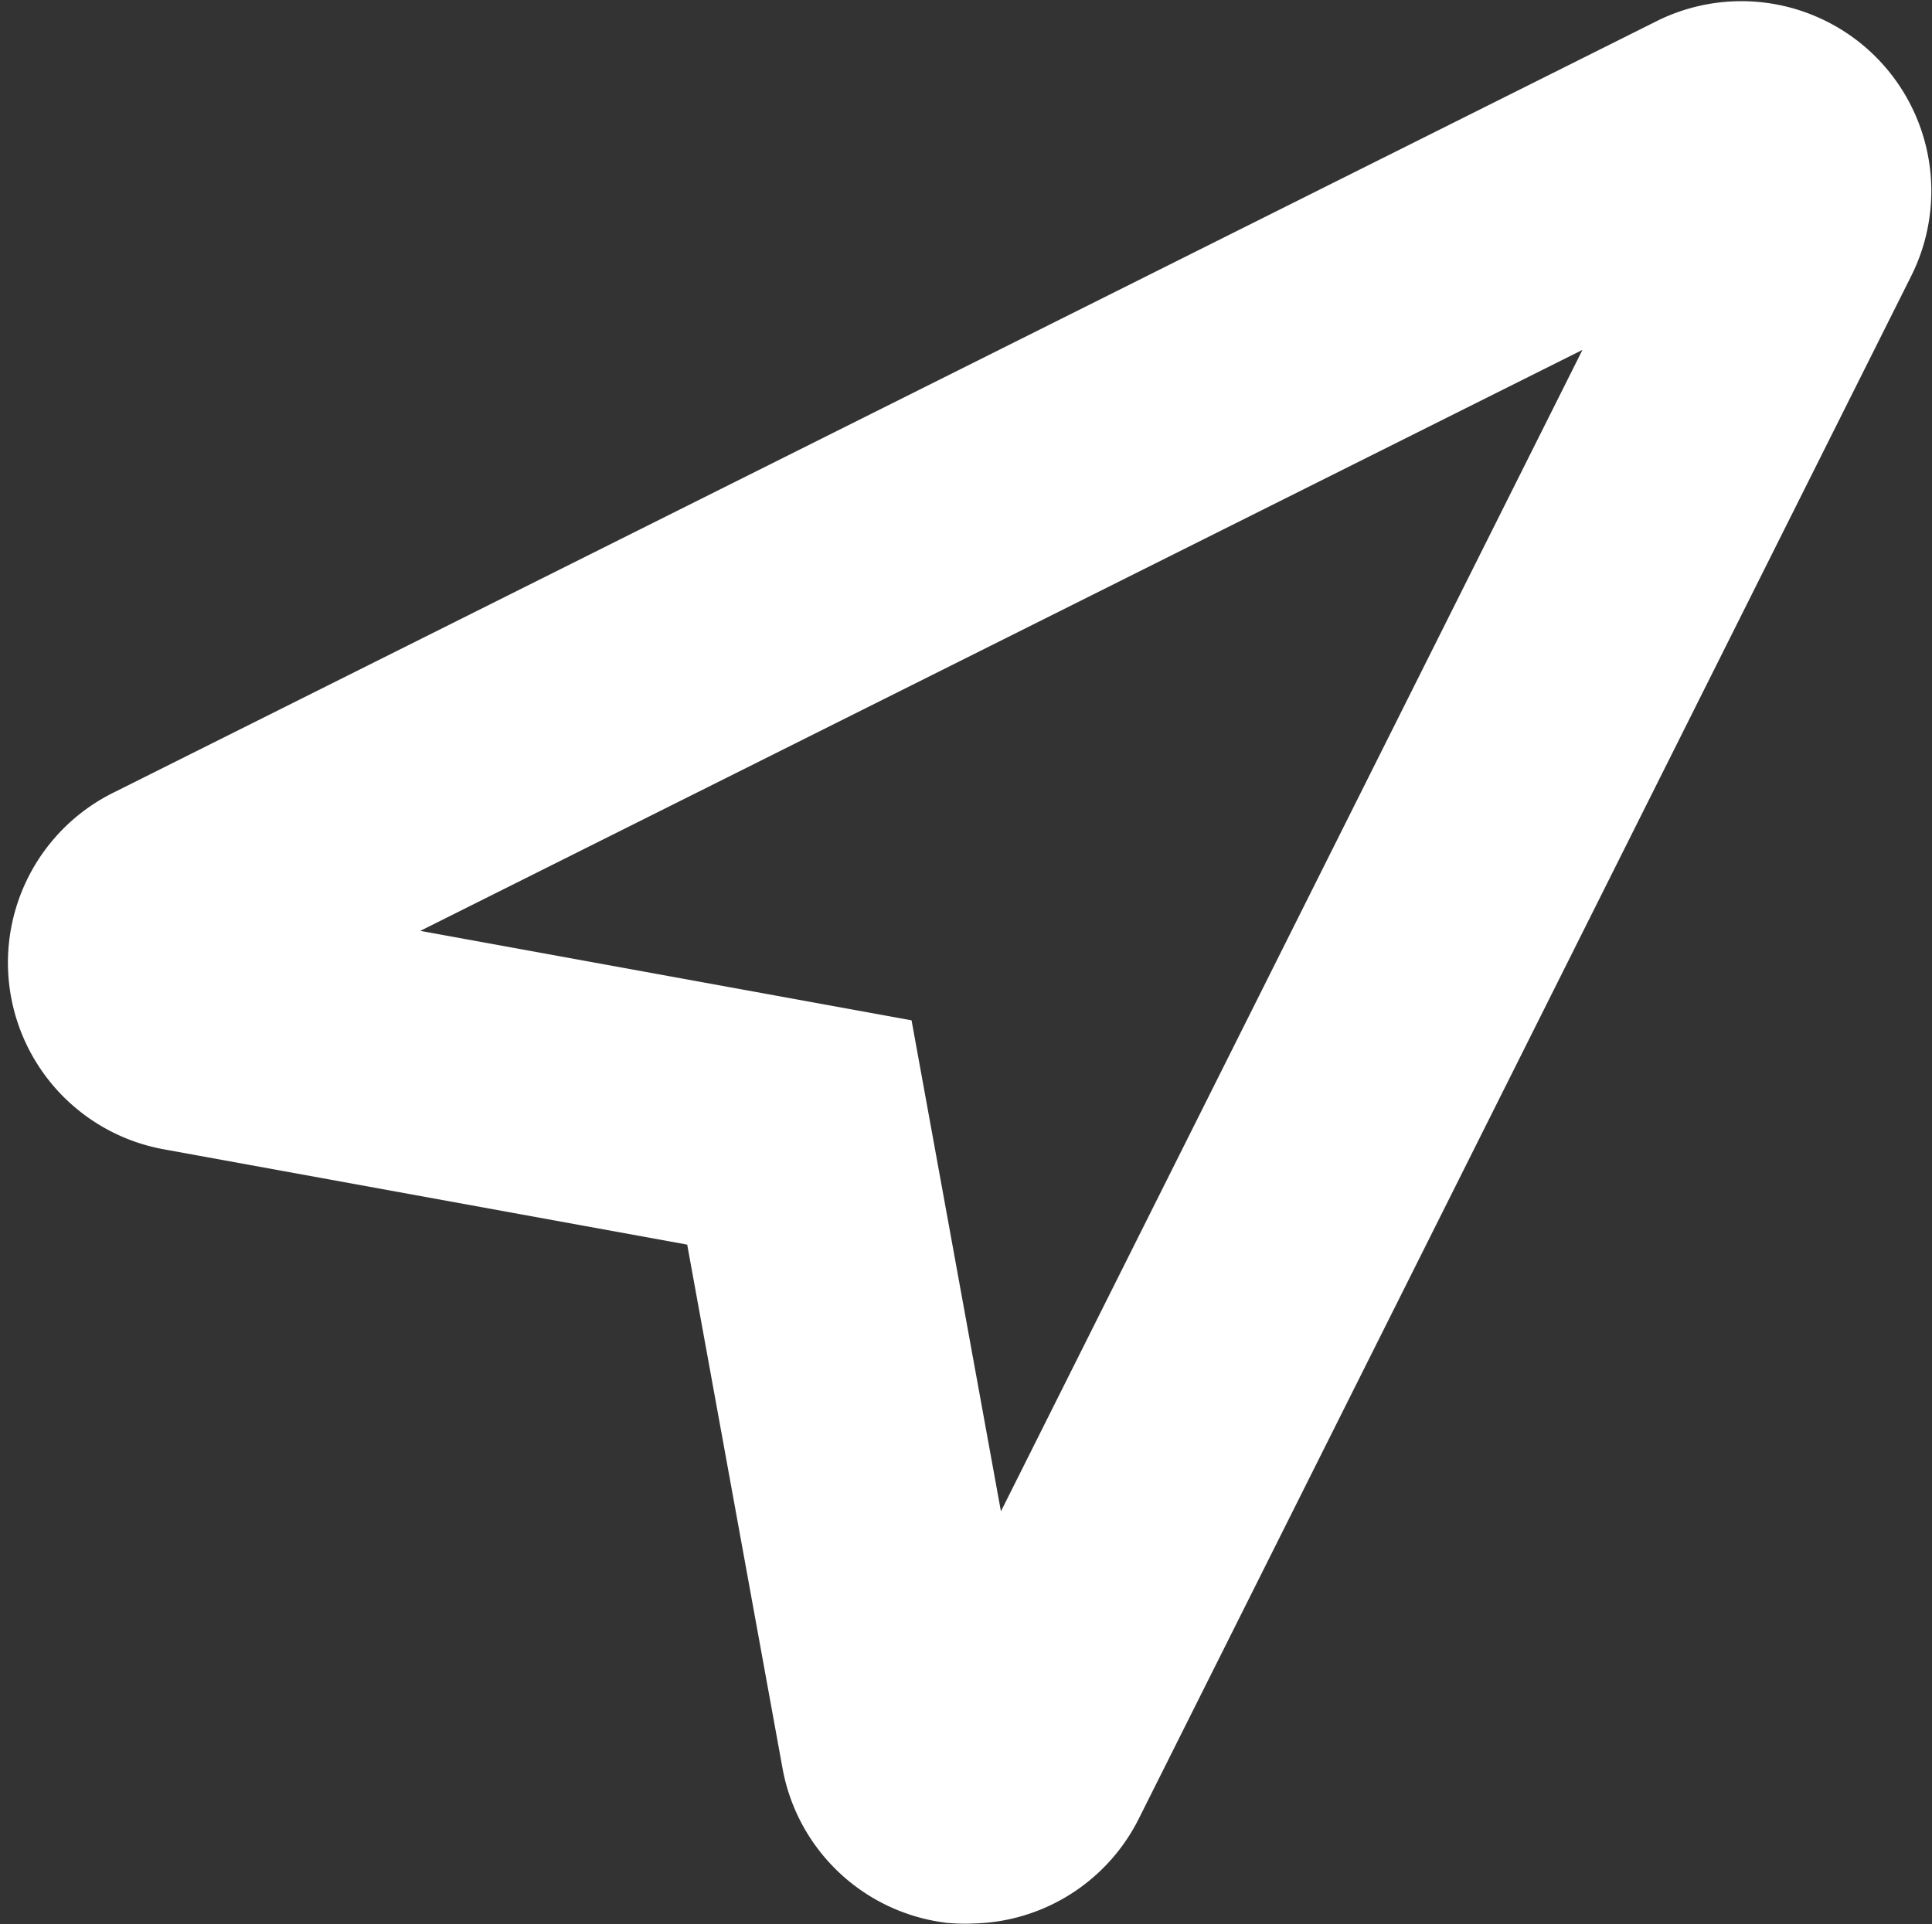 <svg xmlns="http://www.w3.org/2000/svg" width="11.108" height="11.064" viewBox="0 0 11.108 11.064">
  <rect x="0" y="0" width="11.108" height="11.064" fill="#333333" stroke="none"/>
  <g id="Group_4391" data-name="Group 4391" transform="translate(0.797 0.757)">
    <path id="Path_12982" data-name="Path 12982" d="M9.369.036a.341.341,0,0,0-.306,0h0L.189,4.473a.341.341,0,0,0,.091.641L3.8,5.755l.641,3.522a.341.341,0,0,0,.287.277.333.333,0,0,0,.048,0,.341.341,0,0,0,.305-.189L9.522.494A.341.341,0,0,0,9.369.036Z" transform="translate(-0.001 0)" fill="none" stroke="#fff" stroke-width="1.5"/>
  </g>
</svg>
